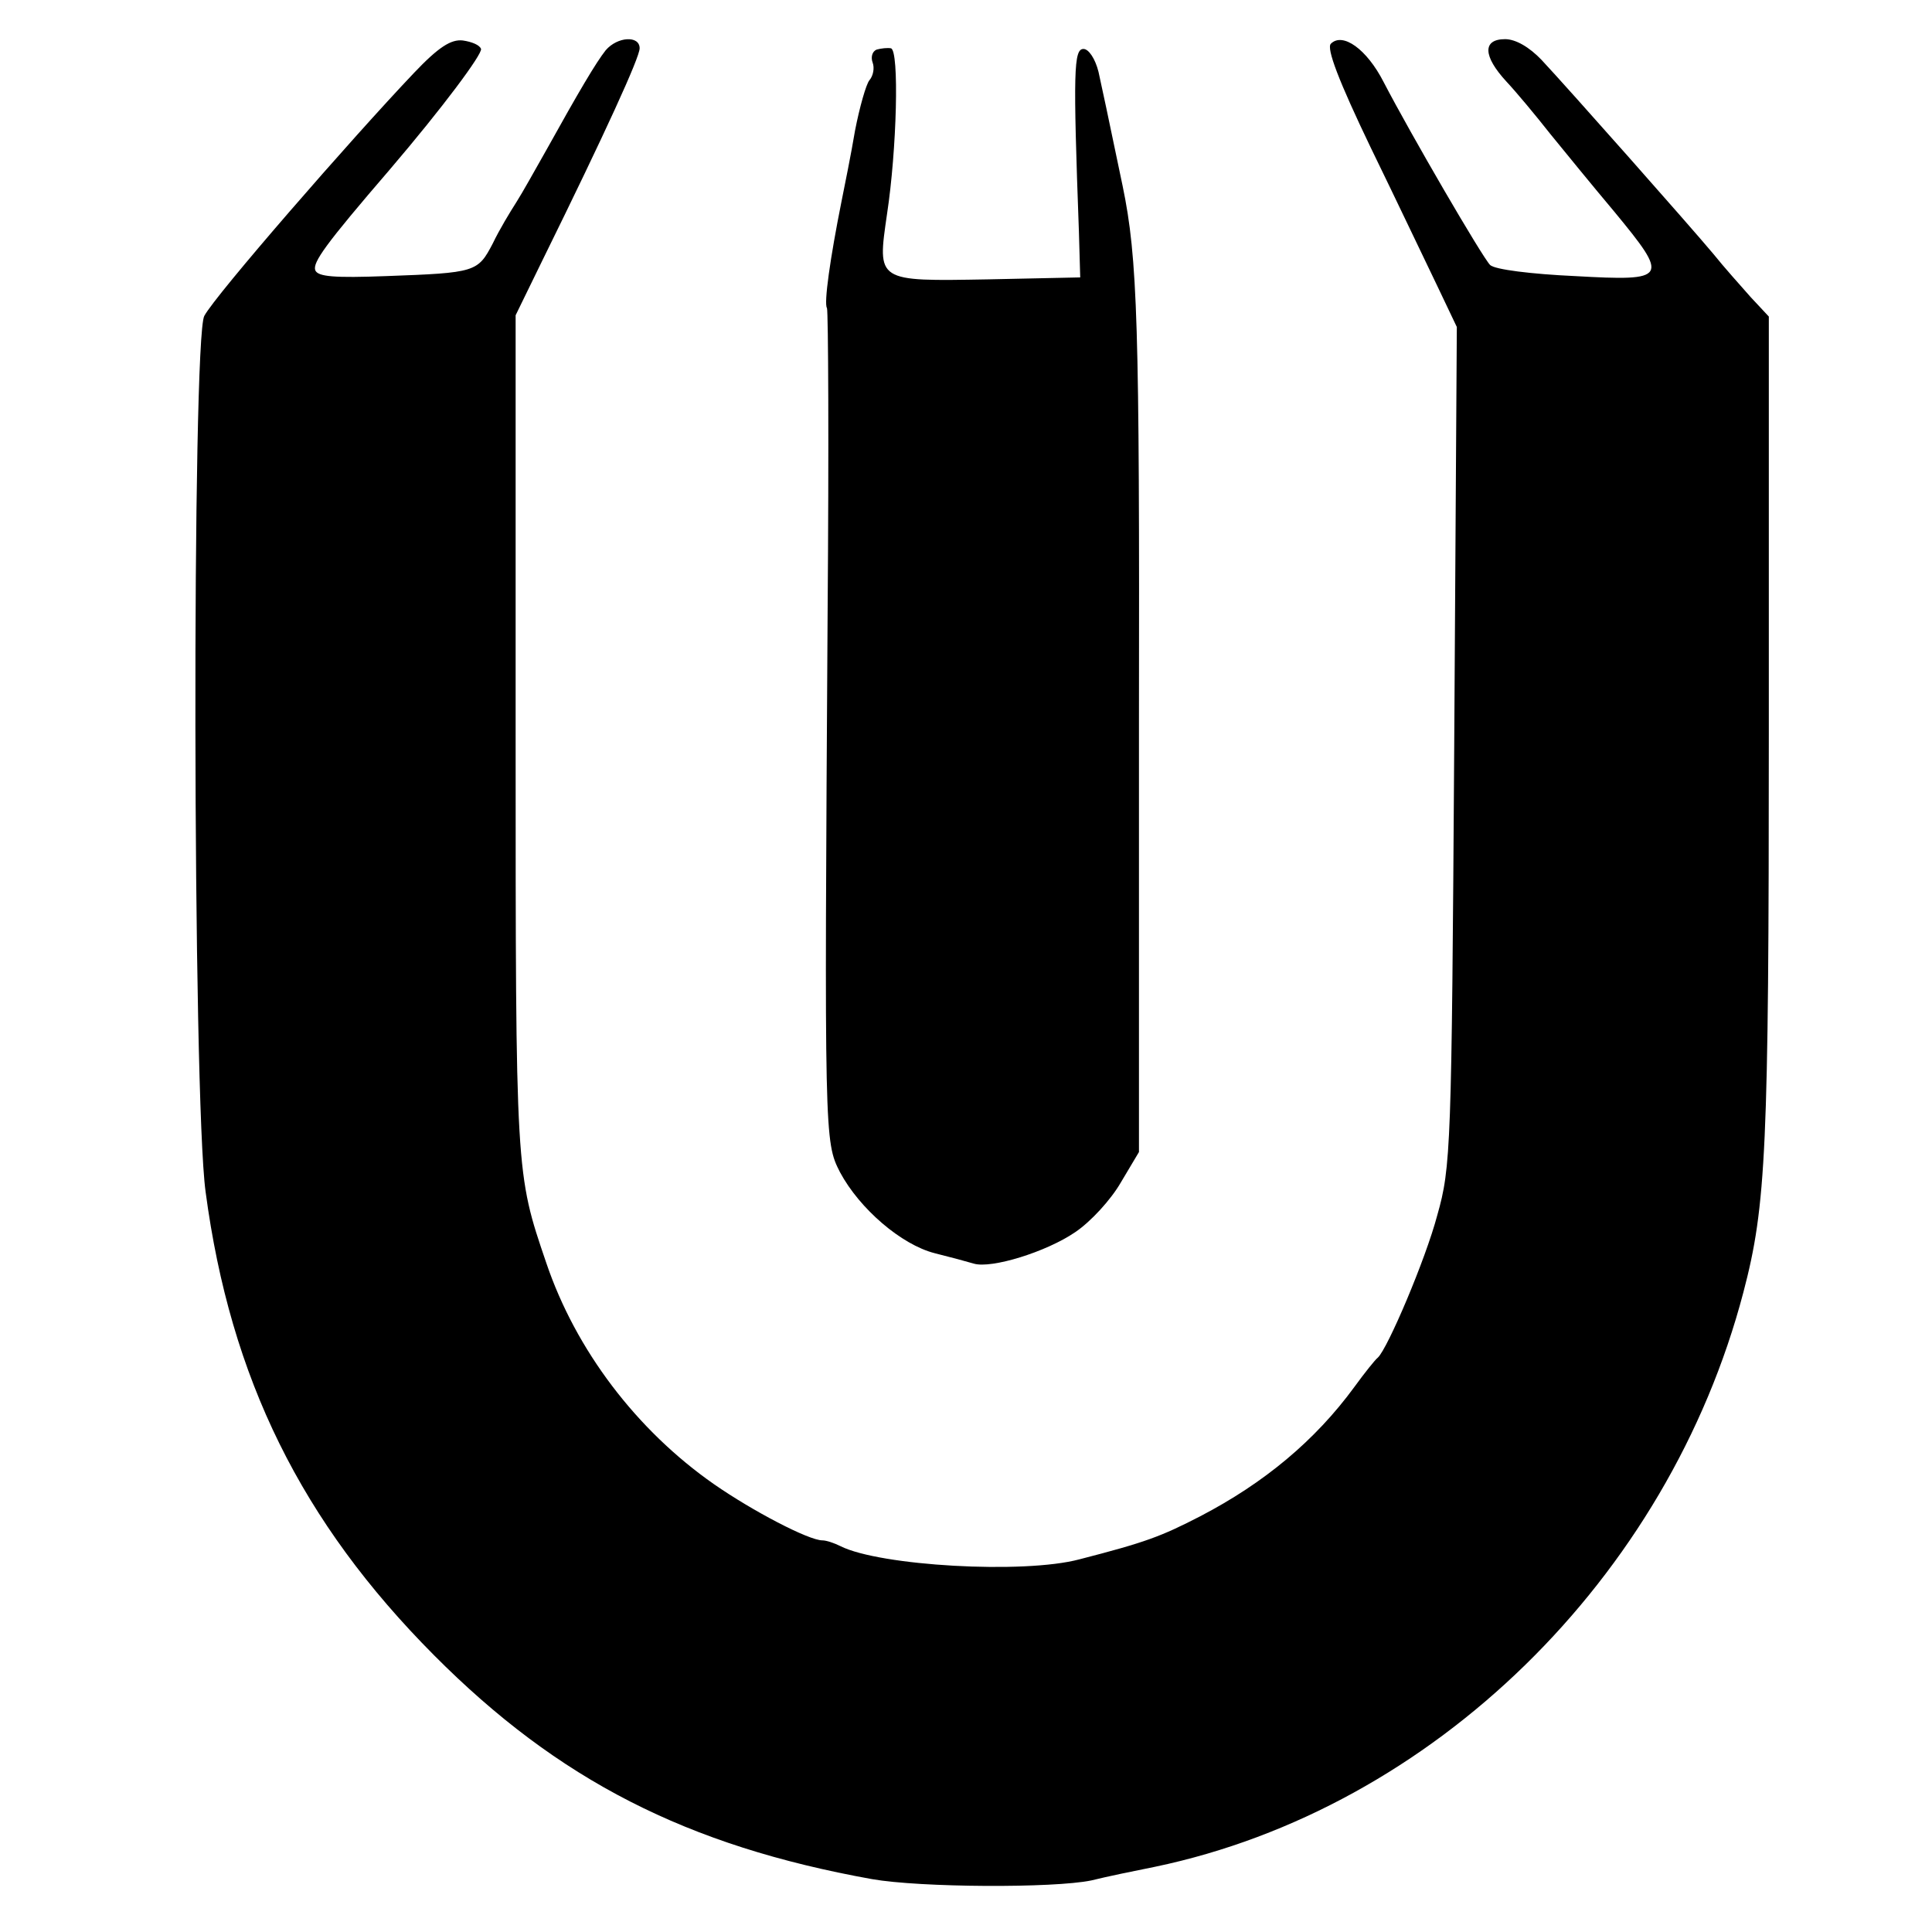 <?xml version="1.0" standalone="no"?>
<!DOCTYPE svg PUBLIC "-//W3C//DTD SVG 20010904//EN"
 "http://www.w3.org/TR/2001/REC-SVG-20010904/DTD/svg10.dtd">
<svg version="1.0" xmlns="http://www.w3.org/2000/svg"
 width="296pt" height="296pt" viewBox="0 0 296 296"
 preserveAspectRatio="xMidYMid meet">
<g transform="translate(0,296) scale(0.1,-0.1)"
fill="#000000" stroke="none">
<path d="M634 2848 c-96 -101 -304 -340 -321 -372 -19 -34 -18 -1196 2 -1342
38 -286 147 -506 350 -710 190 -191 387 -292 671 -343 74 -13 278 -14 336 -2
24 6 68 15 98 21 425 89 786 442 901 880 35 133 39 220 39 859 l0 636 -28 30
c-15 17 -41 46 -57 66 -36 43 -220 251 -263 297 -19 20 -40 32 -56 32 -35 0
-34 -26 2 -65 15 -16 45 -52 67 -80 22 -27 66 -81 98 -119 85 -103 83 -107
-60 -99 -66 3 -123 10 -130 17 -12 12 -122 201 -163 280 -26 51 -63 77 -81 59
-7 -7 12 -57 61 -159 40 -82 85 -177 102 -212 l30 -63 -4 -642 c-4 -617 -5
-645 -26 -719 -18 -68 -76 -204 -91 -218 -4 -3 -20 -23 -36 -45 -60 -82 -138
-147 -236 -198 -60 -31 -84 -40 -185 -66 -86 -23 -306 -10 -366 20 -10 5 -22
9 -28 9 -21 0 -107 45 -166 86 -119 83 -212 206 -257 339 -47 138 -47 134 -47
809 l0 643 41 84 c97 197 149 311 149 325 0 20 -34 18 -52 -3 -15 -19 -41 -63
-91 -153 -17 -30 -37 -66 -46 -80 -9 -14 -26 -42 -36 -63 -23 -44 -26 -45
-163 -50 -80 -3 -105 -1 -109 9 -4 12 15 39 114 154 82 96 142 177 140 185 -2
6 -14 11 -28 13 -18 2 -37 -10 -75 -50z"/>
<path d="M1343 2884 c-7 -3 -9 -12 -6 -20 3 -8 1 -20 -5 -27 -5 -6 -15 -41
-22 -77 -6 -36 -16 -85 -21 -110 -17 -85 -27 -155 -22 -162 2 -5 3 -214 1
-465 -5 -808 -5 -812 19 -859 30 -56 94 -111 145 -124 24 -6 50 -13 60 -16 27
-8 111 18 155 48 24 16 55 50 70 76 l28 47 0 660 c1 610 -2 709 -25 820 -25
120 -30 143 -37 175 -5 20 -15 35 -23 35 -15 0 -16 -34 -7 -280 l2 -70 -141
-3 c-172 -3 -170 -4 -155 100 15 98 19 251 6 254 -5 1 -15 0 -22 -2z"/>
</g>
</svg>
